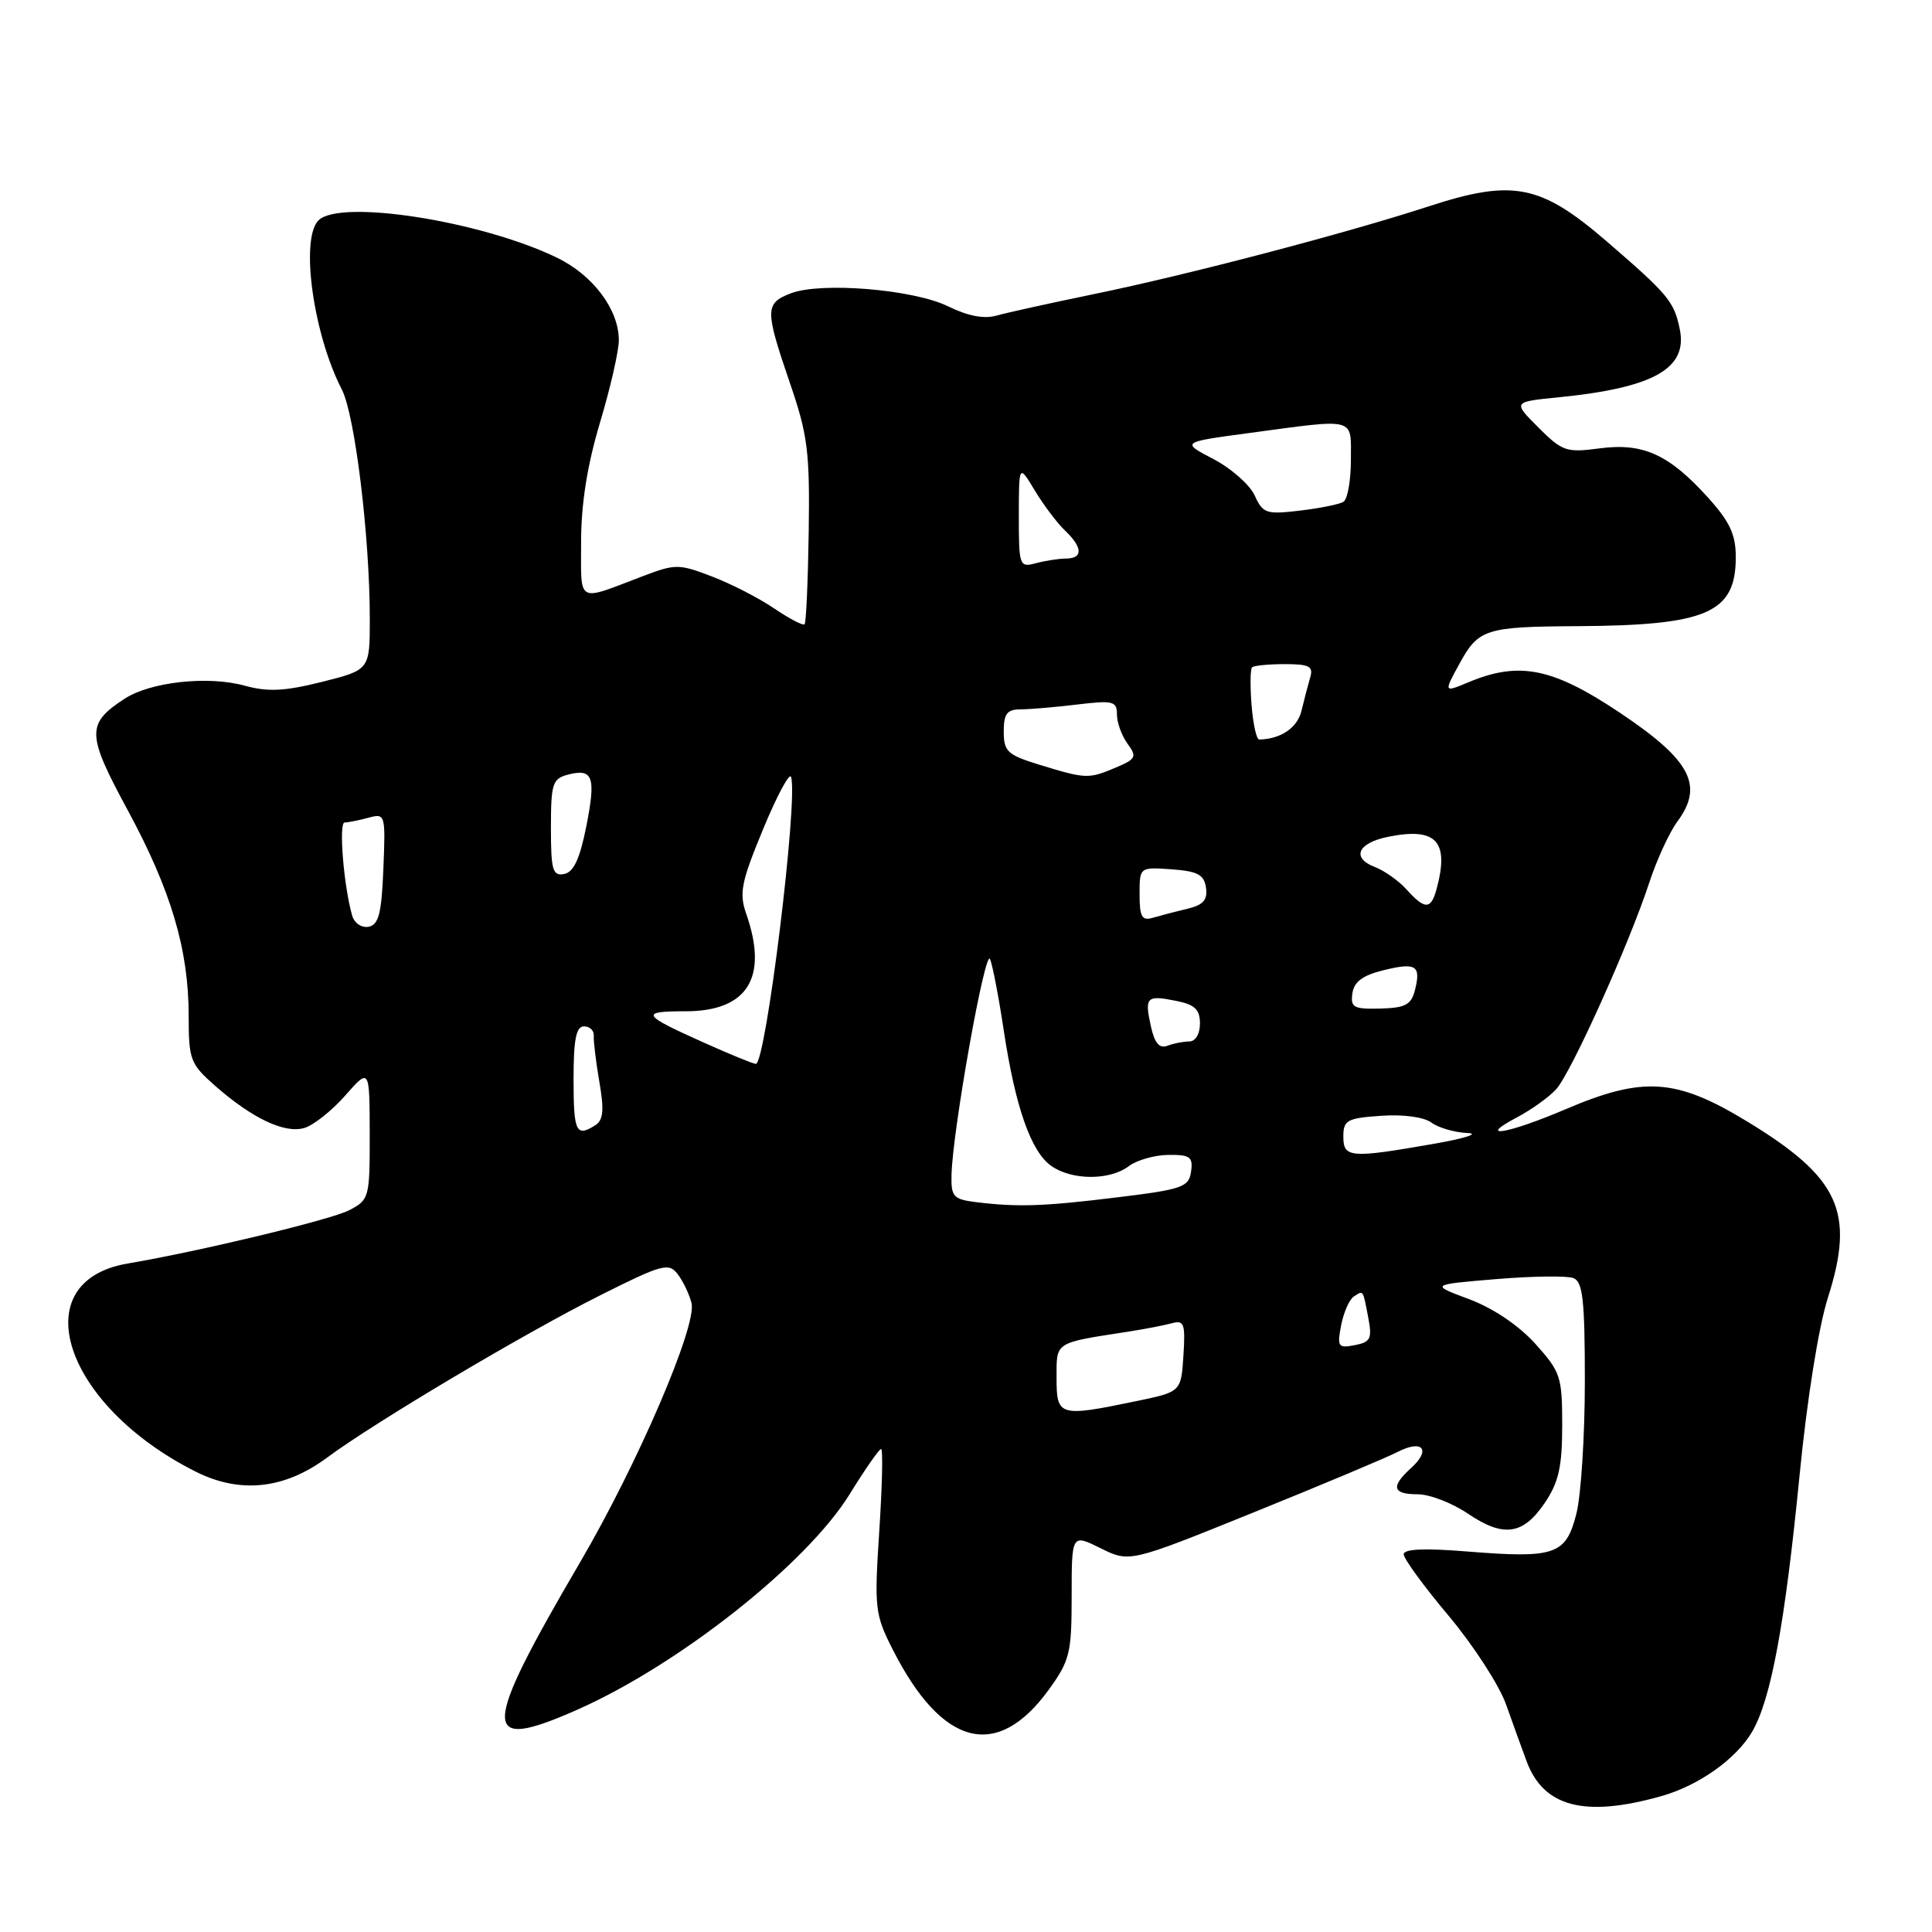 <?xml version="1.0" encoding="UTF-8" standalone="no"?>
<!DOCTYPE svg PUBLIC "-//W3C//DTD SVG 1.1//EN" "http://www.w3.org/Graphics/SVG/1.1/DTD/svg11.dtd" >
<svg xmlns="http://www.w3.org/2000/svg" xmlns:xlink="http://www.w3.org/1999/xlink" version="1.1" viewBox="0 0 256 256">
 <g >
 <path fill="currentColor"
d=" M 220.12 238.00 C 225.09 236.60 230.05 233.08 232.17 229.46 C 234.67 225.17 236.52 215.16 238.45 195.50 C 239.44 185.43 240.97 175.83 242.21 171.94 C 245.83 160.56 243.74 156.03 231.44 148.56 C 222.08 142.88 217.74 142.59 207.47 146.97 C 199.78 150.25 195.49 150.97 201.00 148.06 C 202.93 147.04 205.27 145.36 206.21 144.32 C 208.19 142.13 215.87 125.09 218.52 117.00 C 219.51 113.97 221.19 110.31 222.26 108.86 C 225.80 104.07 224.04 100.73 214.67 94.46 C 205.76 88.49 201.31 87.59 194.61 90.39 C 191.29 91.78 191.29 91.78 193.39 87.94 C 195.91 83.34 196.83 83.04 209.00 82.97 C 226.22 82.87 230.00 81.22 230.00 73.81 C 230.00 70.83 229.20 69.12 226.33 65.94 C 221.14 60.20 217.72 58.65 211.96 59.41 C 207.55 60.00 207.01 59.81 203.84 56.64 C 200.45 53.25 200.45 53.25 206.47 52.65 C 219.06 51.40 223.62 48.86 222.59 43.68 C 221.84 39.95 221.08 39.04 212.81 31.91 C 204.12 24.43 200.44 23.71 189.32 27.34 C 178.28 30.94 157.35 36.42 145.00 38.96 C 139.22 40.15 133.39 41.44 132.03 41.82 C 130.40 42.29 128.23 41.87 125.67 40.61 C 121.08 38.34 108.76 37.32 104.75 38.88 C 101.35 40.20 101.35 41.05 104.66 50.73 C 107.03 57.62 107.31 59.85 107.16 70.42 C 107.06 76.98 106.82 82.52 106.61 82.72 C 106.40 82.93 104.59 81.98 102.58 80.62 C 100.57 79.25 96.85 77.34 94.32 76.38 C 89.93 74.70 89.50 74.70 85.11 76.37 C 76.32 79.72 77.00 80.10 77.00 71.79 C 77.00 66.75 77.81 61.66 79.50 56.00 C 80.88 51.41 82.00 46.49 82.00 45.07 C 81.99 41.01 78.58 36.46 73.81 34.15 C 63.74 29.27 45.05 26.35 42.20 29.20 C 39.76 31.64 41.50 44.27 45.29 51.60 C 47.03 54.96 49.00 71.11 49.00 81.98 C 49.00 88.76 49.00 88.76 42.67 90.35 C 37.72 91.59 35.50 91.70 32.44 90.86 C 27.58 89.51 19.93 90.35 16.50 92.59 C 11.42 95.92 11.46 97.25 16.91 107.33 C 22.68 118.00 25.00 125.83 25.00 134.61 C 25.00 140.43 25.21 140.97 28.51 143.88 C 33.42 148.19 37.70 150.22 40.30 149.47 C 41.51 149.13 43.96 147.19 45.74 145.17 C 48.97 141.50 48.97 141.50 48.99 150.22 C 49.00 158.74 48.93 158.98 46.25 160.37 C 43.80 161.63 26.45 165.81 16.93 167.42 C 3.04 169.77 8.40 186.19 25.93 195.00 C 31.82 197.96 37.69 197.33 43.34 193.14 C 49.73 188.41 69.47 176.68 79.50 171.65 C 87.75 167.51 88.61 167.28 89.79 168.82 C 90.50 169.74 91.33 171.47 91.63 172.66 C 92.38 175.64 84.49 193.99 76.87 207.00 C 63.70 229.51 63.63 232.23 76.44 226.57 C 89.97 220.59 106.91 207.19 112.59 197.98 C 114.62 194.69 116.49 192.00 116.75 192.00 C 117.01 192.00 116.90 196.88 116.51 202.84 C 115.84 213.14 115.93 213.92 118.30 218.59 C 124.84 231.47 132.12 233.34 138.97 223.89 C 141.76 220.03 142.00 219.05 142.00 211.48 C 142.00 203.25 142.00 203.25 145.84 205.15 C 149.68 207.05 149.68 207.05 166.09 200.41 C 175.12 196.76 183.71 193.15 185.19 192.39 C 188.50 190.69 189.67 192.08 186.98 194.52 C 184.25 196.99 184.50 198.00 187.86 198.00 C 189.43 198.00 192.41 199.15 194.48 200.55 C 199.23 203.77 201.82 203.40 204.72 199.10 C 206.54 196.39 207.00 194.33 207.00 188.85 C 207.00 182.40 206.79 181.78 203.42 178.04 C 201.22 175.61 197.85 173.34 194.67 172.15 C 189.50 170.22 189.50 170.22 198.23 169.49 C 203.03 169.09 207.64 169.03 208.48 169.35 C 209.73 169.84 210.00 172.22 210.00 183.03 C 210.00 190.22 209.50 198.12 208.88 200.57 C 207.50 206.03 206.07 206.52 194.41 205.58 C 188.72 205.12 186.00 205.24 186.00 205.96 C 186.00 206.54 188.68 210.21 191.96 214.11 C 195.23 218.01 198.66 223.30 199.56 225.85 C 200.47 228.41 201.69 231.79 202.28 233.37 C 204.53 239.44 209.97 240.86 220.12 238.00 Z  M 140.00 182.58 C 140.00 177.74 139.63 177.98 149.50 176.45 C 151.70 176.11 154.31 175.60 155.31 175.33 C 156.90 174.89 157.08 175.41 156.81 179.63 C 156.50 184.43 156.50 184.43 150.50 185.67 C 140.33 187.78 140.00 187.68 140.00 182.58 Z  M 177.71 175.60 C 178.04 173.90 178.79 172.19 179.38 171.80 C 180.68 170.95 180.58 170.82 181.31 174.64 C 181.83 177.38 181.60 177.84 179.51 178.24 C 177.30 178.67 177.16 178.45 177.71 175.60 Z  M 129.25 159.28 C 126.33 158.91 126.01 158.55 126.08 155.69 C 126.22 149.78 130.56 125.49 131.19 127.09 C 131.54 127.97 132.36 132.24 133.01 136.59 C 134.55 146.74 136.62 152.62 139.31 154.50 C 142.03 156.41 147.05 156.43 149.56 154.53 C 150.63 153.72 152.99 153.05 154.82 153.03 C 157.70 153.00 158.10 153.30 157.82 155.25 C 157.53 157.30 156.68 157.60 148.00 158.66 C 138.22 159.86 134.86 159.97 129.25 159.28 Z  M 178.00 150.60 C 178.00 148.43 178.48 148.16 182.98 147.85 C 185.93 147.64 188.67 148.01 189.67 148.75 C 190.61 149.44 192.76 150.06 194.44 150.13 C 196.12 150.20 194.12 150.84 190.00 151.56 C 178.92 153.50 178.00 153.43 178.00 150.60 Z  M 76.00 143.00 C 76.00 137.69 76.34 136.00 77.39 136.00 C 78.15 136.00 78.73 136.56 78.68 137.25 C 78.63 137.94 78.96 140.69 79.42 143.36 C 80.07 147.11 79.94 148.42 78.88 149.10 C 76.33 150.71 76.00 150.02 76.00 143.00 Z  M 93.26 138.15 C 85.00 134.45 84.74 134.00 90.83 134.00 C 99.05 134.00 101.83 129.55 98.89 121.12 C 97.92 118.34 98.20 116.92 101.11 109.88 C 102.94 105.45 104.61 102.33 104.82 102.95 C 105.79 105.87 101.47 141.03 100.15 140.97 C 99.79 140.96 96.69 139.69 93.26 138.15 Z  M 152.50 136.00 C 151.64 132.10 151.91 131.83 155.84 132.62 C 158.32 133.11 159.00 133.76 159.00 135.62 C 159.00 137.01 158.41 138.00 157.58 138.00 C 156.80 138.00 155.49 138.26 154.68 138.57 C 153.62 138.97 152.99 138.22 152.50 136.00 Z  M 179.20 131.62 C 179.41 130.10 180.56 129.24 183.24 128.58 C 187.62 127.49 188.31 127.91 187.50 131.15 C 187.00 133.14 186.24 133.55 182.90 133.64 C 179.36 133.73 178.93 133.50 179.20 131.62 Z  M 46.66 121.31 C 45.54 117.38 44.86 109.00 45.66 108.99 C 46.12 108.98 47.53 108.70 48.80 108.36 C 51.06 107.75 51.09 107.86 50.80 115.11 C 50.56 121.04 50.18 122.54 48.84 122.80 C 47.90 122.97 46.95 122.32 46.66 121.31 Z  M 151.00 118.51 C 151.00 114.89 151.00 114.89 155.25 115.19 C 158.70 115.44 159.56 115.90 159.80 117.63 C 160.03 119.25 159.44 119.92 157.30 120.43 C 155.76 120.79 153.71 121.33 152.75 121.61 C 151.31 122.04 151.00 121.49 151.00 118.51 Z  M 186.40 117.89 C 185.36 116.72 183.45 115.37 182.17 114.88 C 179.04 113.68 179.90 111.70 183.89 110.89 C 190.30 109.58 192.06 111.44 190.37 117.75 C 189.62 120.55 188.83 120.57 186.40 117.89 Z  M 73.00 109.69 C 73.00 103.85 73.21 103.18 75.23 102.65 C 78.58 101.77 78.99 102.92 77.69 109.49 C 76.83 113.81 76.01 115.57 74.75 115.81 C 73.23 116.10 73.00 115.30 73.00 109.69 Z  M 137.75 101.34 C 133.49 100.03 133.00 99.58 133.00 96.94 C 133.00 94.56 133.43 94.00 135.25 93.99 C 136.49 93.99 139.86 93.70 142.75 93.35 C 147.50 92.78 148.00 92.91 148.00 94.67 C 148.00 95.74 148.63 97.48 149.40 98.54 C 150.68 100.29 150.54 100.57 147.79 101.73 C 144.22 103.23 143.90 103.22 137.75 101.34 Z  M 165.84 93.43 C 165.64 90.92 165.67 88.67 165.90 88.43 C 166.14 88.19 168.09 88.00 170.23 88.00 C 173.48 88.00 174.05 88.29 173.61 89.75 C 173.33 90.71 172.81 92.69 172.46 94.16 C 171.92 96.43 169.73 97.93 166.85 97.99 C 166.49 97.99 166.04 95.94 165.84 93.43 Z  M 135.00 68.37 C 135.01 61.50 135.01 61.50 137.12 65.00 C 138.28 66.92 140.08 69.31 141.11 70.29 C 143.47 72.53 143.53 74.00 141.25 74.01 C 140.29 74.02 138.49 74.30 137.25 74.63 C 135.08 75.21 135.00 75.00 135.00 68.37 Z  M 166.25 65.65 C 165.61 64.24 163.15 62.07 160.79 60.83 C 156.50 58.59 156.50 58.59 165.50 57.38 C 179.87 55.45 179.00 55.22 179.00 60.94 C 179.00 63.66 178.56 66.15 178.02 66.49 C 177.49 66.82 174.88 67.35 172.24 67.66 C 167.78 68.19 167.34 68.04 166.25 65.65 Z "/>
</g>
</svg>